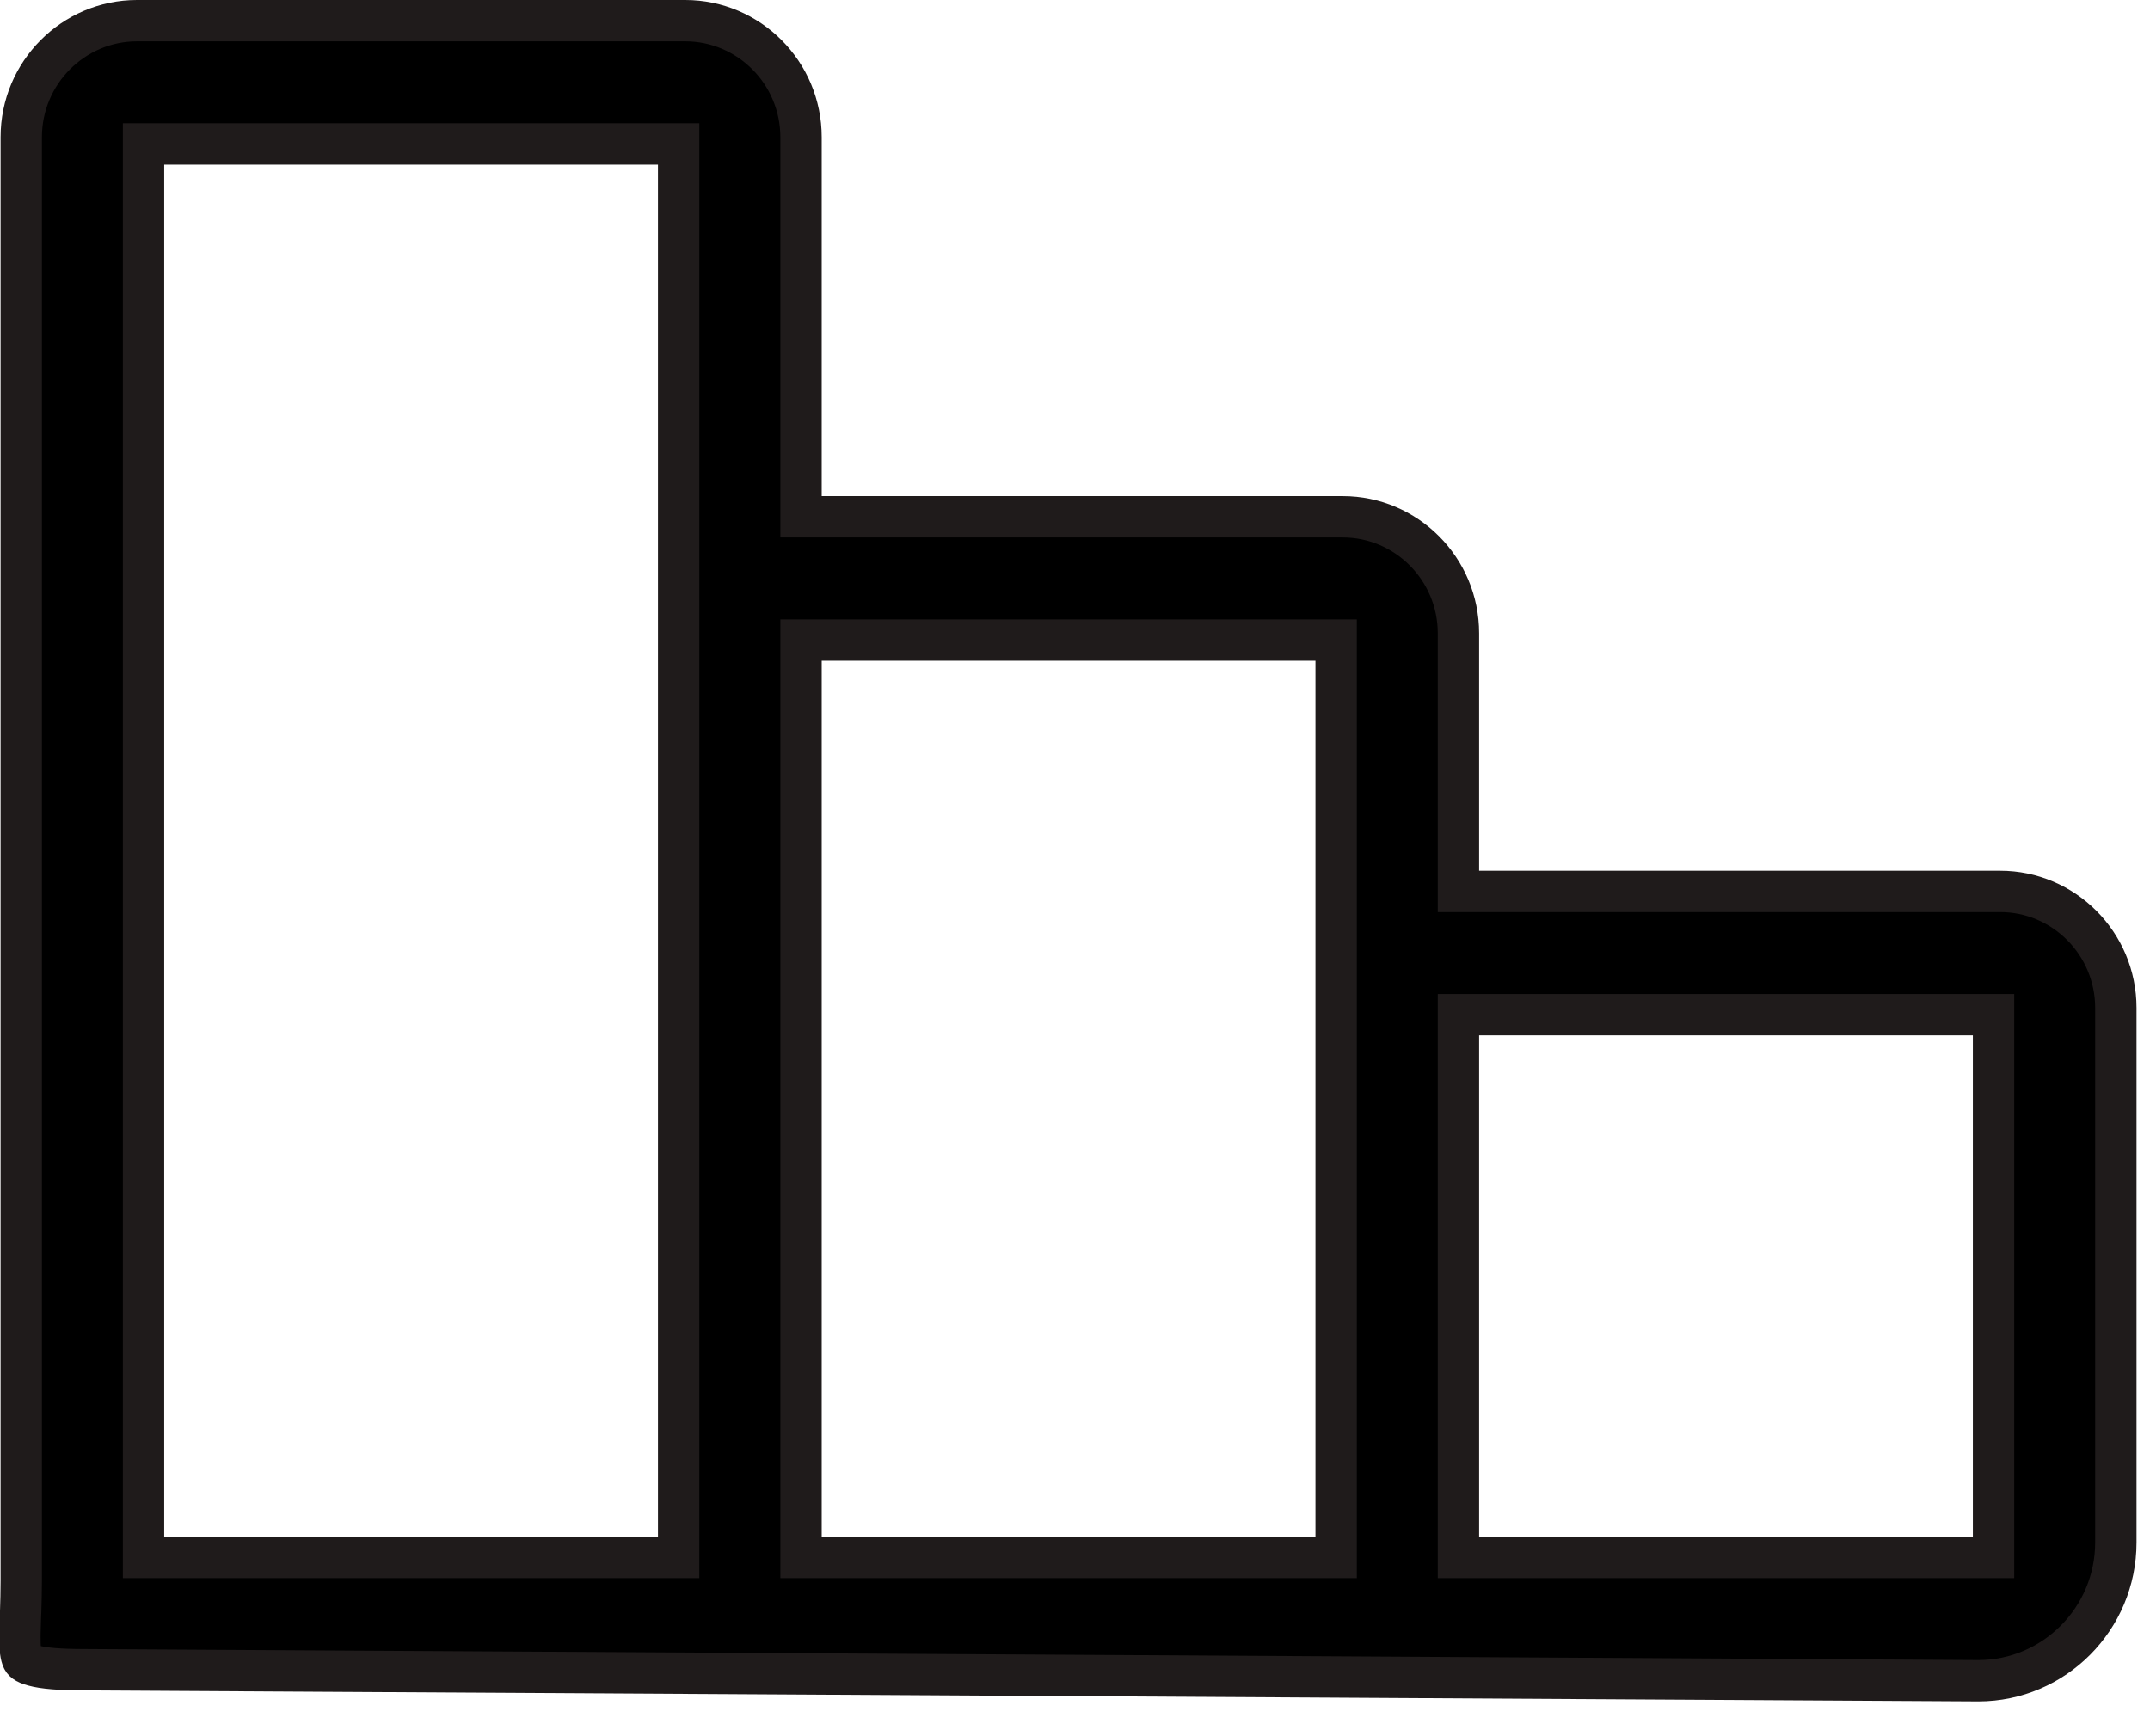 <svg width="26" height="21" viewBox="0 0 26 21" fill="none" xmlns="http://www.w3.org/2000/svg">
<path d="M9.937 6.251H9.687V6.001V1.659C9.687 0.881 9.057 0.25 8.287 0.25H1.657C0.887 0.25 0.257 0.881 0.257 1.659V11.701V13.36V13.692V14.873V15.934V18.588V19.119C0.257 19.256 0.253 19.38 0.25 19.489C0.249 19.512 0.248 19.533 0.247 19.554C0.244 19.637 0.242 19.71 0.241 19.777C0.239 19.952 0.253 20.029 0.273 20.069C0.281 20.085 0.297 20.117 0.407 20.146C0.527 20.179 0.719 20.196 1.03 20.196L1.031 20.196L23.925 20.329C23.925 20.329 23.926 20.329 23.926 20.329C24.84 20.328 25.587 19.579 25.587 18.656V12.191C25.587 11.413 24.958 10.782 24.188 10.782H17.887H17.637V10.532V7.66C17.637 6.882 17.008 6.251 16.238 6.251H9.937ZM17.887 18.838H17.637V18.588V12.523V12.273H17.887H23.858H24.108V12.523V18.588V18.838H23.858H17.887ZM9.937 18.838H9.687V18.588V7.992V7.742H9.937H15.908H16.158V7.992V7.995V7.997V8V8.004V8.007V8.011V8.015V8.019V8.023V8.028V8.032V8.037V8.042V8.048V8.053V8.059V8.065V8.071V8.077V8.084V8.09V8.097V8.104V8.112V8.119V8.127V8.135V8.143V8.151V8.159V8.168V8.177V8.186V8.195V8.204V8.214V8.224V8.233V8.244V8.254V8.264V8.275V8.286V8.297V8.308V8.319V8.331V8.342V8.354V8.366V8.378V8.391V8.403V8.416V8.429V8.442V8.455V8.469V8.482V8.496V8.51V8.524V8.538V8.552V8.567V8.581V8.596V8.611V8.626V8.642V8.657V8.673V8.689V8.704V8.72V8.737V8.753V8.77V8.786V8.803V8.82V8.837V8.854V8.872V8.889V8.907V8.925V8.943V8.961V8.979V8.997V9.016V9.035V9.053V9.072V9.091V9.11V9.13V9.149V9.169V9.189V9.208V9.228V9.248V9.269V9.289V9.309V9.33V9.351V9.372V9.393V9.414V9.435V9.456V9.478V9.499V9.521V9.543V9.564V9.586V9.609V9.631V9.653V9.676V9.698V9.721V9.744V9.767V9.79V9.813V9.836V9.859V9.883V9.906V9.93V9.953V9.977V10.001V10.025V10.049V10.073V10.098V10.122V10.147V10.171V10.196V10.221V10.246V10.271V10.296V10.321V10.346V10.371V10.397V10.422V10.448V10.473V10.499V10.525V10.551V10.577V10.603V10.629V10.655V10.681V10.708V10.734V10.761V10.787V10.814V10.841V10.867V10.894V10.921V10.948V10.975V11.002V11.03V11.057V11.084V11.112V11.139V11.167V11.194V11.222V11.249V11.277V11.305V11.333V11.361V11.389V11.417V11.445V11.473V11.501V11.53V11.558V11.586V11.614V11.643V11.671V11.7V11.729V11.757V11.786V11.815V11.843V11.872V11.901V11.93V11.959V11.988V12.017V12.046V12.075V12.104V12.133V12.162V12.191V12.22V12.25V12.279V12.308V12.338V12.367V12.396V12.426V12.455V12.485V12.514V12.543V12.573V12.603V12.632V12.662V12.691V12.721V12.751V12.78V12.81V12.839V12.869V12.899V12.929V12.958V12.988V13.018V13.047V13.077V13.107V13.137V13.166V13.196V13.226V13.256V13.286V13.315V13.345V13.375V13.405V13.434V13.464V13.494V13.524V13.553V13.583V13.613V13.643V13.672V13.702V13.732V13.761V13.791V13.821V13.85V13.88V13.909V13.939V13.969V13.998V14.028V14.057V14.087V14.116V14.146V14.175V14.204V14.234V14.263V14.292V14.322V14.351V14.38V14.409V14.438V14.468V14.497V14.526V14.555V14.584V14.613V14.642V14.671V14.699V14.728V14.757V14.786V14.814V14.843V14.871V14.9V14.928V14.957V14.985V15.014V15.042V15.07V15.098V15.127V15.155V15.183V15.211V15.239V15.267V15.294V15.322V15.35V15.378V15.405V15.433V15.46V15.488V15.515V15.542V15.569V15.597V15.624V15.651V15.678V15.705V15.731V15.758V15.785V15.811V15.838V15.864V15.891V15.917V15.943V15.97V15.996V16.022V16.047V16.073V16.099V16.125V16.15V16.176V16.201V16.227V16.252V16.277V16.302V16.327V16.352V16.377V16.401V16.426V16.451V16.475V16.499V16.524V16.548V16.572V16.596V16.62V16.643V16.667V16.691V16.714V16.737V16.761V16.784V16.807V16.83V16.853V16.875V16.898V16.92V16.943V16.965V16.987V17.009V17.031V17.053V17.075V17.096V17.118V17.139V17.16V17.181V17.203V17.223V17.244V17.265V17.285V17.306V17.326V17.346V17.366V17.386V17.406V17.425V17.445V17.464V17.483V17.502V17.521V17.54V17.559V17.578V17.596V17.614V17.632V17.65V17.668V17.686V17.703V17.721V17.738V17.755V17.772V17.789V17.806V17.822V17.839V17.855V17.871V17.887V17.903V17.919V17.934V17.95V17.965V17.98V17.995V18.009V18.024V18.038V18.053V18.067V18.081V18.094V18.108V18.121V18.135V18.148V18.161V18.173V18.186V18.198V18.211V18.223V18.235V18.246V18.258V18.269V18.281V18.292V18.302V18.313V18.324V18.334V18.344V18.354V18.364V18.374V18.383V18.392V18.401V18.41V18.419V18.427V18.436V18.444V18.452V18.459V18.467V18.474V18.482V18.488V18.495V18.502V18.508V18.514V18.52V18.526V18.532V18.537V18.542V18.547V18.552V18.556V18.561V18.565V18.569V18.573V18.576V18.58V18.583V18.586V18.588V18.838H15.908H9.937ZM1.986 18.838H1.736V18.588V1.991V1.741H1.986H7.957H8.207V1.991V1.994V1.998V2.002V2.006V2.011V2.016V2.022V2.027V2.033V2.04V2.047V2.054V2.061V2.068V2.076V2.085V2.093V2.102V2.111V2.121V2.13V2.14V2.151V2.161V2.172V2.183V2.195V2.207V2.219V2.231V2.244V2.257V2.27V2.284V2.298V2.312V2.326V2.341V2.356V2.371V2.387V2.403V2.419V2.435V2.452V2.468V2.486V2.503V2.521V2.539V2.557V2.575V2.594V2.613V2.632V2.652V2.672V2.692V2.712V2.733V2.754V2.775V2.796V2.817V2.839V2.861V2.884V2.906V2.929V2.952V2.975V2.999V3.022V3.046V3.071V3.095V3.12V3.145V3.17V3.195V3.221V3.246V3.272V3.299V3.325V3.352V3.379V3.406V3.433V3.461V3.489V3.517V3.545V3.573V3.602V3.631V3.66V3.689V3.718V3.748V3.778V3.808V3.838V3.869V3.899V3.93V3.961V3.993V4.024V4.056V4.087V4.119V4.152V4.184V4.217V4.249V4.282V4.315V4.349V4.382V4.416V4.449V4.483V4.518V4.552V4.586V4.621V4.656V4.691V4.726V4.762V4.797V4.833V4.869V4.904V4.941V4.977V5.013V5.05V5.087V5.124V5.161V5.198V5.235V5.273V5.31V5.348V5.386V5.424V5.463V5.501V5.539V5.578V5.617V5.656V5.695V5.734V5.773V5.813V5.852V5.892V5.932V5.972V6.012V6.052V6.092V6.133V6.173V6.214V6.255V6.296V6.337V6.378V6.419V6.46V6.502V6.543V6.585V6.627V6.669V6.711V6.753V6.795V6.837V6.88V6.922V6.965V7.007V7.05V7.093V7.136V7.179V7.222V7.265V7.308V7.352V7.395V7.439V7.482V7.526V7.57V7.613V7.657V7.701V7.745V7.789V7.834V7.878V7.922V7.967V8.011V8.056V8.1V8.145V8.189V8.234V8.279V8.324V8.369V8.414V8.459V8.504V8.549V8.594V8.639V8.685V8.73V8.775V8.821V8.866V8.912V8.957V9.003V9.048V9.094V9.14V9.185V9.231V9.277V9.323V9.368V9.414V9.46V9.506V9.552V9.598V9.644V9.69V9.736V9.782V9.828V9.874V9.92V9.966V10.012V10.058V10.104V10.15V10.196V10.242V10.288V10.334V10.38V10.427V10.473V10.519V10.565V10.611V10.657V10.703V10.749V10.795V10.841V10.887V10.933V10.979V11.025V11.071V11.117V11.163V11.209V11.254V11.3V11.346V11.392V11.438V11.483V11.529V11.575V11.62V11.666V11.711V11.757V11.802V11.848V11.893V11.938V11.984V12.029V12.074V12.119V12.164V12.209V12.254V12.299V12.344V12.389V12.434V12.478V12.523V12.568V12.612V12.657V12.701V12.745V12.79V12.834V12.878V12.922V12.966V13.01V13.054V13.098V13.141V13.185V13.229V13.272V13.315V13.359V13.402V13.445V13.488V13.531V13.574V13.617V13.659V13.702V13.744V13.787V13.829V13.871V13.913V13.955V13.997V14.039V14.081V14.122V14.164V14.205V14.246V14.288V14.329V14.37V14.411V14.451V14.492V14.532V14.573V14.613V14.653V14.693V14.733V14.773V14.812V14.851V14.891V14.93V14.969V15.008V15.047V15.086V15.124V15.163V15.201V15.239V15.277V15.315V15.353V15.39V15.428V15.465V15.502V15.539V15.576V15.612V15.649V15.685V15.721V15.757V15.793V15.829V15.864V15.9V15.935V15.97V16.005V16.04V16.074V16.109V16.143V16.177V16.211V16.245V16.278V16.311V16.345V16.378V16.41V16.443V16.475V16.508V16.54V16.572V16.603V16.635V16.666V16.697V16.728V16.759V16.789V16.82V16.85V16.88V16.909V16.939V16.968V16.997V17.026V17.055V17.083V17.112V17.14V17.168V17.195V17.223V17.25V17.277V17.304V17.33V17.357V17.383V17.408V17.434V17.459V17.485V17.51V17.534V17.559V17.583V17.607V17.631V17.655V17.678V17.701V17.724V17.747V17.769V17.791V17.813V17.834V17.856V17.877V17.898V17.919V17.939V17.959V17.979V17.998V18.018V18.037V18.056V18.074V18.093V18.111V18.128V18.146V18.163V18.18V18.197V18.213V18.23V18.245V18.261V18.276V18.291V18.306V18.321V18.335V18.349V18.362V18.376V18.389V18.402V18.414V18.426V18.438V18.45V18.461V18.472V18.483V18.494V18.504V18.513V18.523V18.532V18.541V18.55V18.558V18.566V18.574V18.581V18.588V18.838H7.957H1.986Z" fill="currentColor" stroke="#1F1B1B" stroke-width="0.5"/>
</svg>

